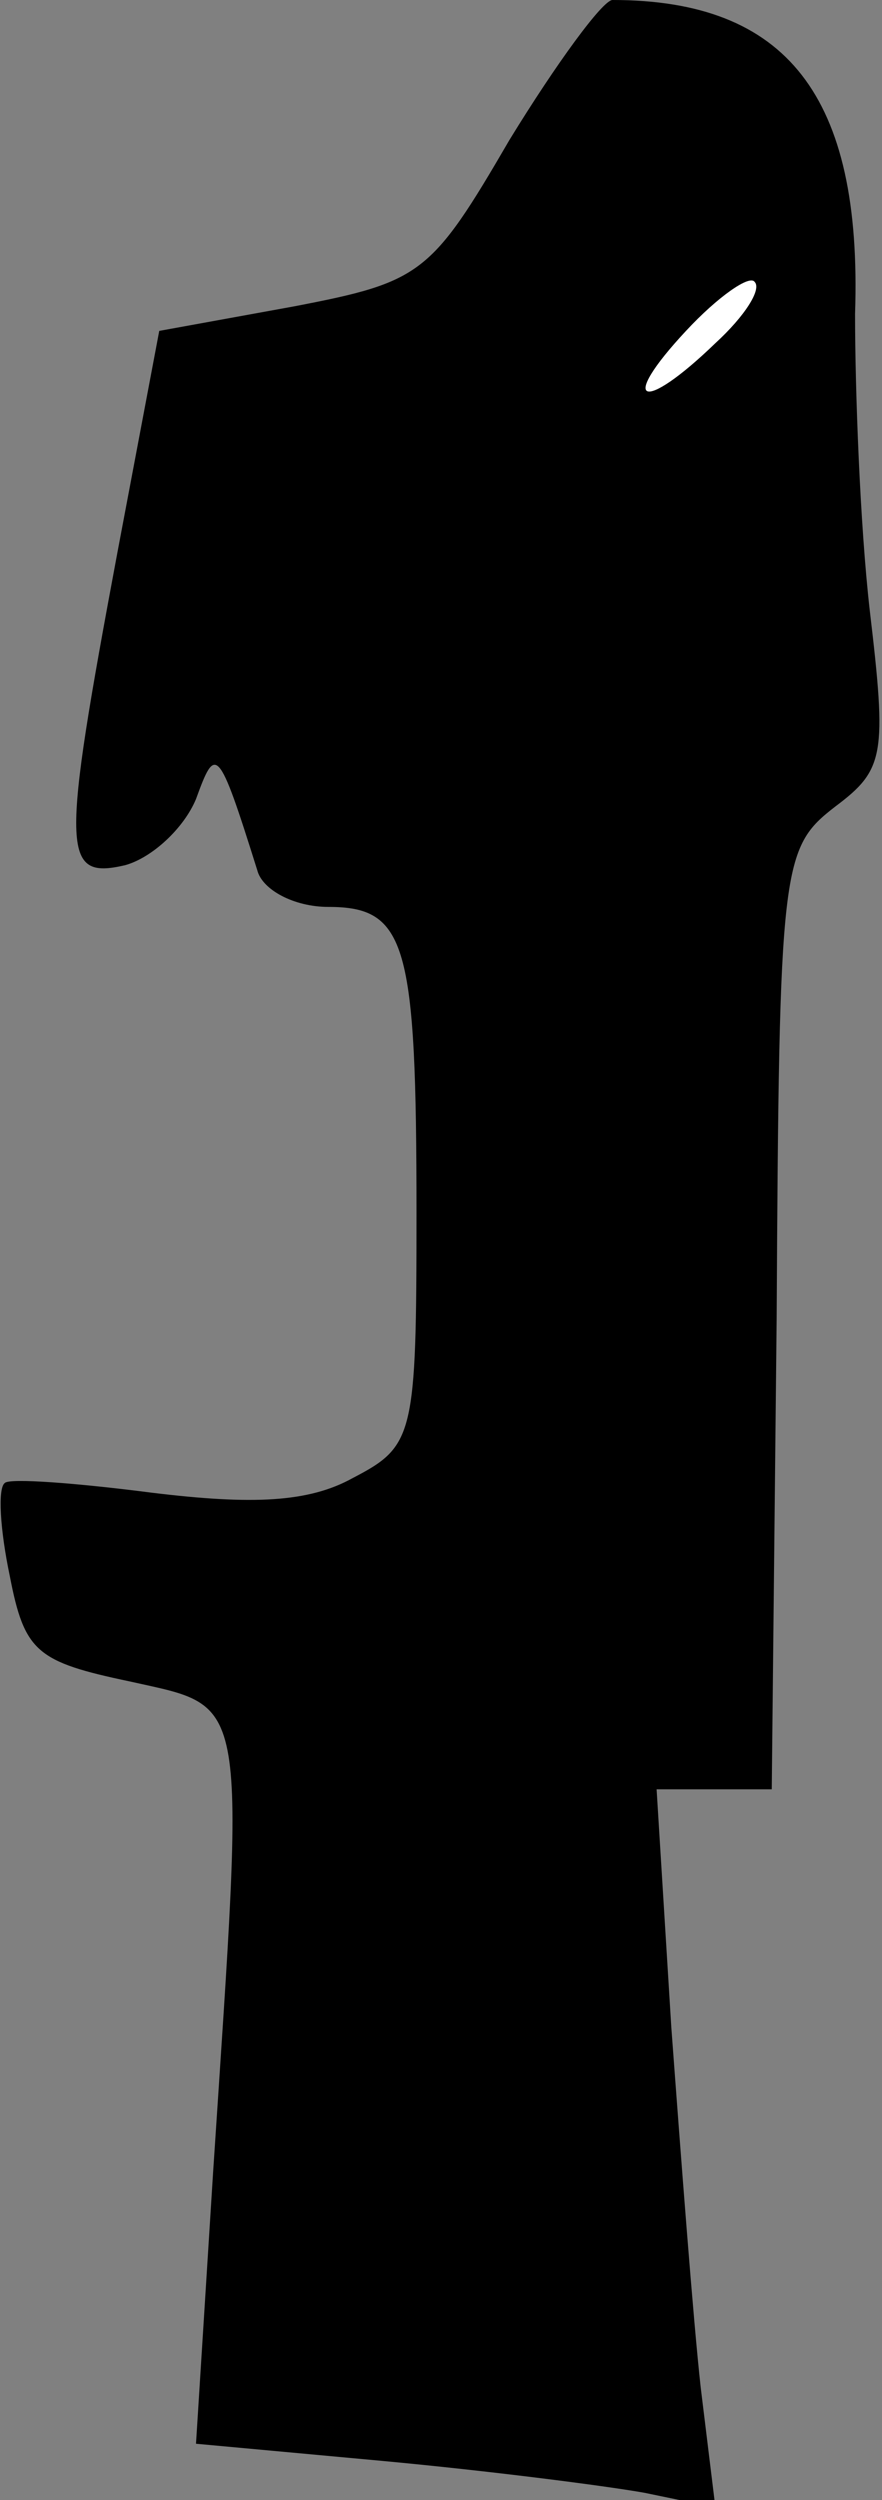 <?xml version="1.0" standalone="no"?>
<!DOCTYPE svg PUBLIC "-//W3C//DTD SVG 20010904//EN"
 "http://www.w3.org/TR/2001/REC-SVG-20010904/DTD/svg10.dtd">
<svg version="1.0" xmlns="http://www.w3.org/2000/svg"
 width="36pt" height="102pt" viewBox="0 0 36 102"
 preserveAspectRatio="xMidYMid meet">
<rect x="0" y="0" width="36" height="102" fill="#808080" stroke="none"/>
<g transform="translate(0,102) scale(0.1,-0.1)"
fill="#000000" stroke="none">
<path fill="#000000" stroke="none" d="M208 963 c-32 -55 -36 -58 -88 -68
l-55 -10 -17 -90 c-23 -123 -23 -134 3 -128 11 3 24 15 29 27 8 22 9 22 25
-29 2 -8 15 -15 29 -15 32 0 36 -15 36 -125 0 -91 -1 -95 -26 -108 -18 -10
-41 -11 -82 -6 -31 4 -58 6 -60 4 -3 -2 -2 -19 2 -38 6 -31 11 -35 49 -43 49
-11 47 -3 34 -200 l-7 -111 76 -7 c43 -4 90 -10 107 -13 l29 -6 -6 49 c-3 27
-8 93 -12 147 l-6 97 23 0 24 0 2 192 c1 186 2 192 24 209 20 15 21 21 14 80
-4 35 -6 90 -6 121 3 89 -28 128 -99 128 -4 0 -23 -26 -42 -57z"/>
<path fill="#ffffff" stroke="none" d="M292 880 c-30 -29 -40 -25 -12 5 13 14
26 23 28 20 3 -3 -4 -14 -16 -25z"/>
</g>
</svg>
